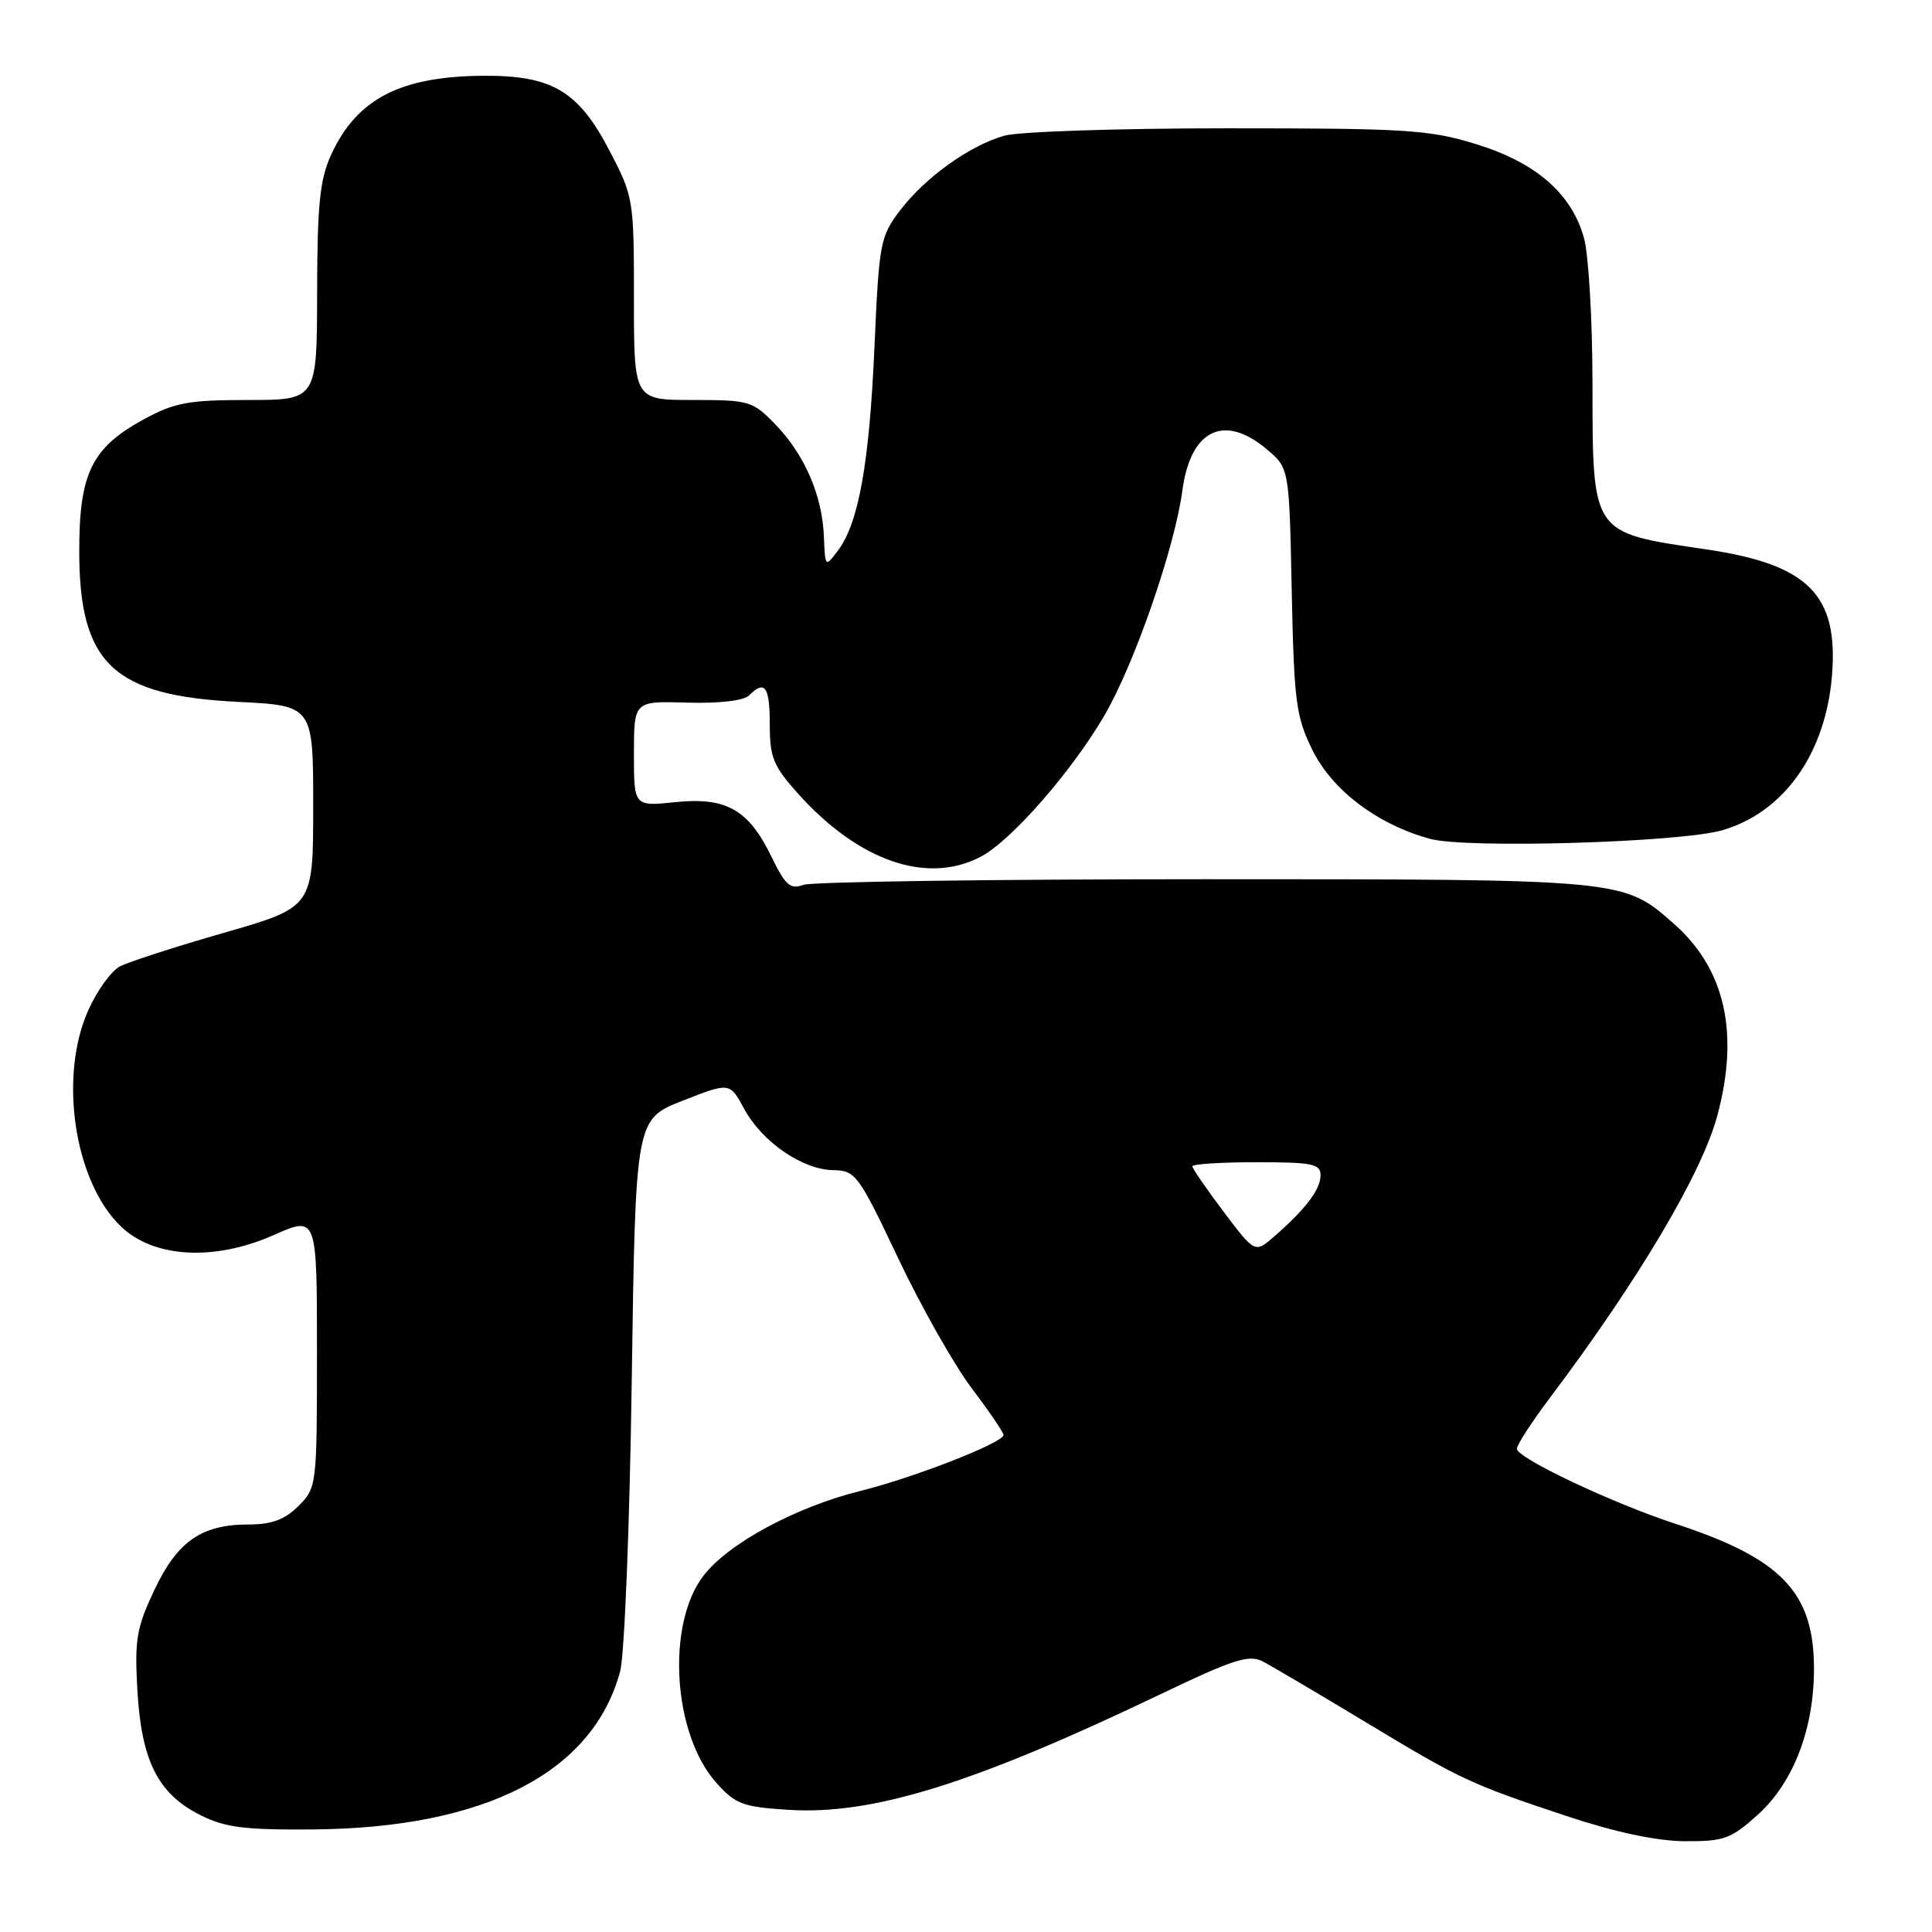 <?xml version="1.0" encoding="UTF-8" standalone="no"?>
<!DOCTYPE svg PUBLIC "-//W3C//DTD SVG 1.1//EN" "http://www.w3.org/Graphics/SVG/1.1/DTD/svg11.dtd" >
<svg xmlns="http://www.w3.org/2000/svg" xmlns:xlink="http://www.w3.org/1999/xlink" version="1.1" viewBox="0 0 256 256">
 <g >
 <path fill="currentColor"
d=" M 232.94 240.44 C 237.69 236.14 240.42 228.94 240.36 220.87 C 240.29 210.93 235.98 206.48 222.00 201.91 C 213.60 199.16 201.00 193.20 201.00 191.97 C 201.00 191.45 202.95 188.43 205.34 185.26 C 217.10 169.64 225.54 155.42 227.57 147.77 C 230.50 136.79 228.56 128.33 221.74 122.35 C 215.07 116.48 215.23 116.50 159.50 116.50 C 131.45 116.50 107.58 116.84 106.45 117.25 C 104.72 117.89 104.06 117.31 102.24 113.55 C 99.18 107.26 96.25 105.59 89.47 106.29 C 84.00 106.86 84.00 106.86 84.00 99.87 C 84.00 92.89 84.00 92.89 91.05 93.10 C 95.30 93.22 98.55 92.85 99.25 92.15 C 101.35 90.05 102.00 90.95 102.00 96.00 C 102.00 100.36 102.47 101.52 105.75 105.17 C 113.78 114.10 122.80 117.23 129.90 113.55 C 133.89 111.49 141.85 102.43 146.28 94.91 C 150.25 88.17 155.65 72.63 156.67 65.00 C 157.74 56.94 162.19 54.76 167.84 59.52 C 170.83 62.03 170.83 62.03 171.16 78.27 C 171.47 92.99 171.72 94.95 173.89 99.36 C 176.53 104.72 182.51 109.24 189.48 111.15 C 194.31 112.47 222.65 111.63 228.22 110.01 C 236.41 107.62 241.92 99.82 242.75 89.47 C 243.61 78.81 239.60 74.79 226.11 72.80 C 210.72 70.52 211.04 70.98 211.01 50.50 C 211.00 42.25 210.49 33.72 209.89 31.55 C 208.25 25.65 203.56 21.56 195.60 19.10 C 189.41 17.19 186.39 17.00 162.64 17.00 C 148.25 17.00 134.95 17.44 133.08 17.98 C 128.46 19.30 122.64 23.47 119.28 27.86 C 116.63 31.34 116.48 32.15 115.87 46.00 C 115.19 61.43 113.77 69.32 111.03 72.96 C 109.35 75.19 109.34 75.18 109.17 71.09 C 108.96 65.65 106.62 60.25 102.75 56.25 C 99.73 53.13 99.30 53.00 91.80 53.00 C 84.00 53.00 84.00 53.00 84.00 39.59 C 84.00 26.40 83.95 26.07 80.75 19.94 C 76.63 12.04 73.14 9.98 64.02 10.04 C 53.03 10.12 47.28 13.10 43.88 20.50 C 42.38 23.78 42.04 27.07 42.02 38.75 C 42.00 53.00 42.00 53.00 32.89 53.00 C 25.00 53.00 23.14 53.34 19.06 55.56 C 12.16 59.32 10.50 62.70 10.50 73.00 C 10.50 87.93 14.96 92.17 31.50 93.00 C 41.50 93.50 41.50 93.50 41.50 106.85 C 41.50 120.20 41.50 120.20 29.71 123.59 C 23.22 125.45 16.99 127.47 15.86 128.07 C 14.73 128.68 12.86 131.27 11.71 133.84 C 7.74 142.64 9.84 156.60 16.03 162.52 C 20.38 166.69 28.38 167.14 36.25 163.66 C 42.00 161.11 42.00 161.11 42.00 179.10 C 42.00 196.87 41.97 197.12 39.55 199.55 C 37.74 201.35 36.01 202.00 33.00 202.00 C 26.70 202.00 23.53 204.20 20.46 210.67 C 18.08 215.72 17.82 217.26 18.21 224.05 C 18.75 233.34 20.94 237.69 26.53 240.50 C 29.82 242.16 32.37 242.48 41.50 242.41 C 64.31 242.22 78.60 234.85 82.18 221.43 C 82.75 219.26 83.44 202.02 83.71 182.90 C 84.21 148.30 84.21 148.30 90.45 145.85 C 96.70 143.40 96.70 143.40 98.60 146.92 C 100.97 151.30 106.31 154.98 110.40 155.05 C 113.36 155.10 113.75 155.62 119.00 166.70 C 122.03 173.08 126.40 180.82 128.72 183.90 C 131.05 186.98 132.96 189.79 132.97 190.14 C 133.02 191.14 121.15 195.78 114.00 197.56 C 105.44 199.68 96.45 204.54 93.20 208.81 C 88.25 215.29 89.16 229.79 94.92 236.23 C 97.44 239.06 98.44 239.43 104.43 239.81 C 115.59 240.53 128.97 236.37 153.84 224.46 C 163.47 219.85 165.51 219.20 167.34 220.16 C 168.53 220.78 174.45 224.27 180.50 227.92 C 193.64 235.85 194.68 236.34 207.50 240.61 C 214.05 242.79 219.48 243.94 223.25 243.97 C 228.45 244.00 229.37 243.66 232.94 240.44 Z  M 162.15 160.58 C 159.87 157.56 158.00 154.84 158.00 154.54 C 158.00 154.24 161.82 154.00 166.50 154.00 C 173.94 154.00 175.00 154.22 174.98 155.75 C 174.95 157.63 173.05 160.15 168.90 163.79 C 166.29 166.07 166.29 166.07 162.15 160.58 Z "/>
</g>
</svg>